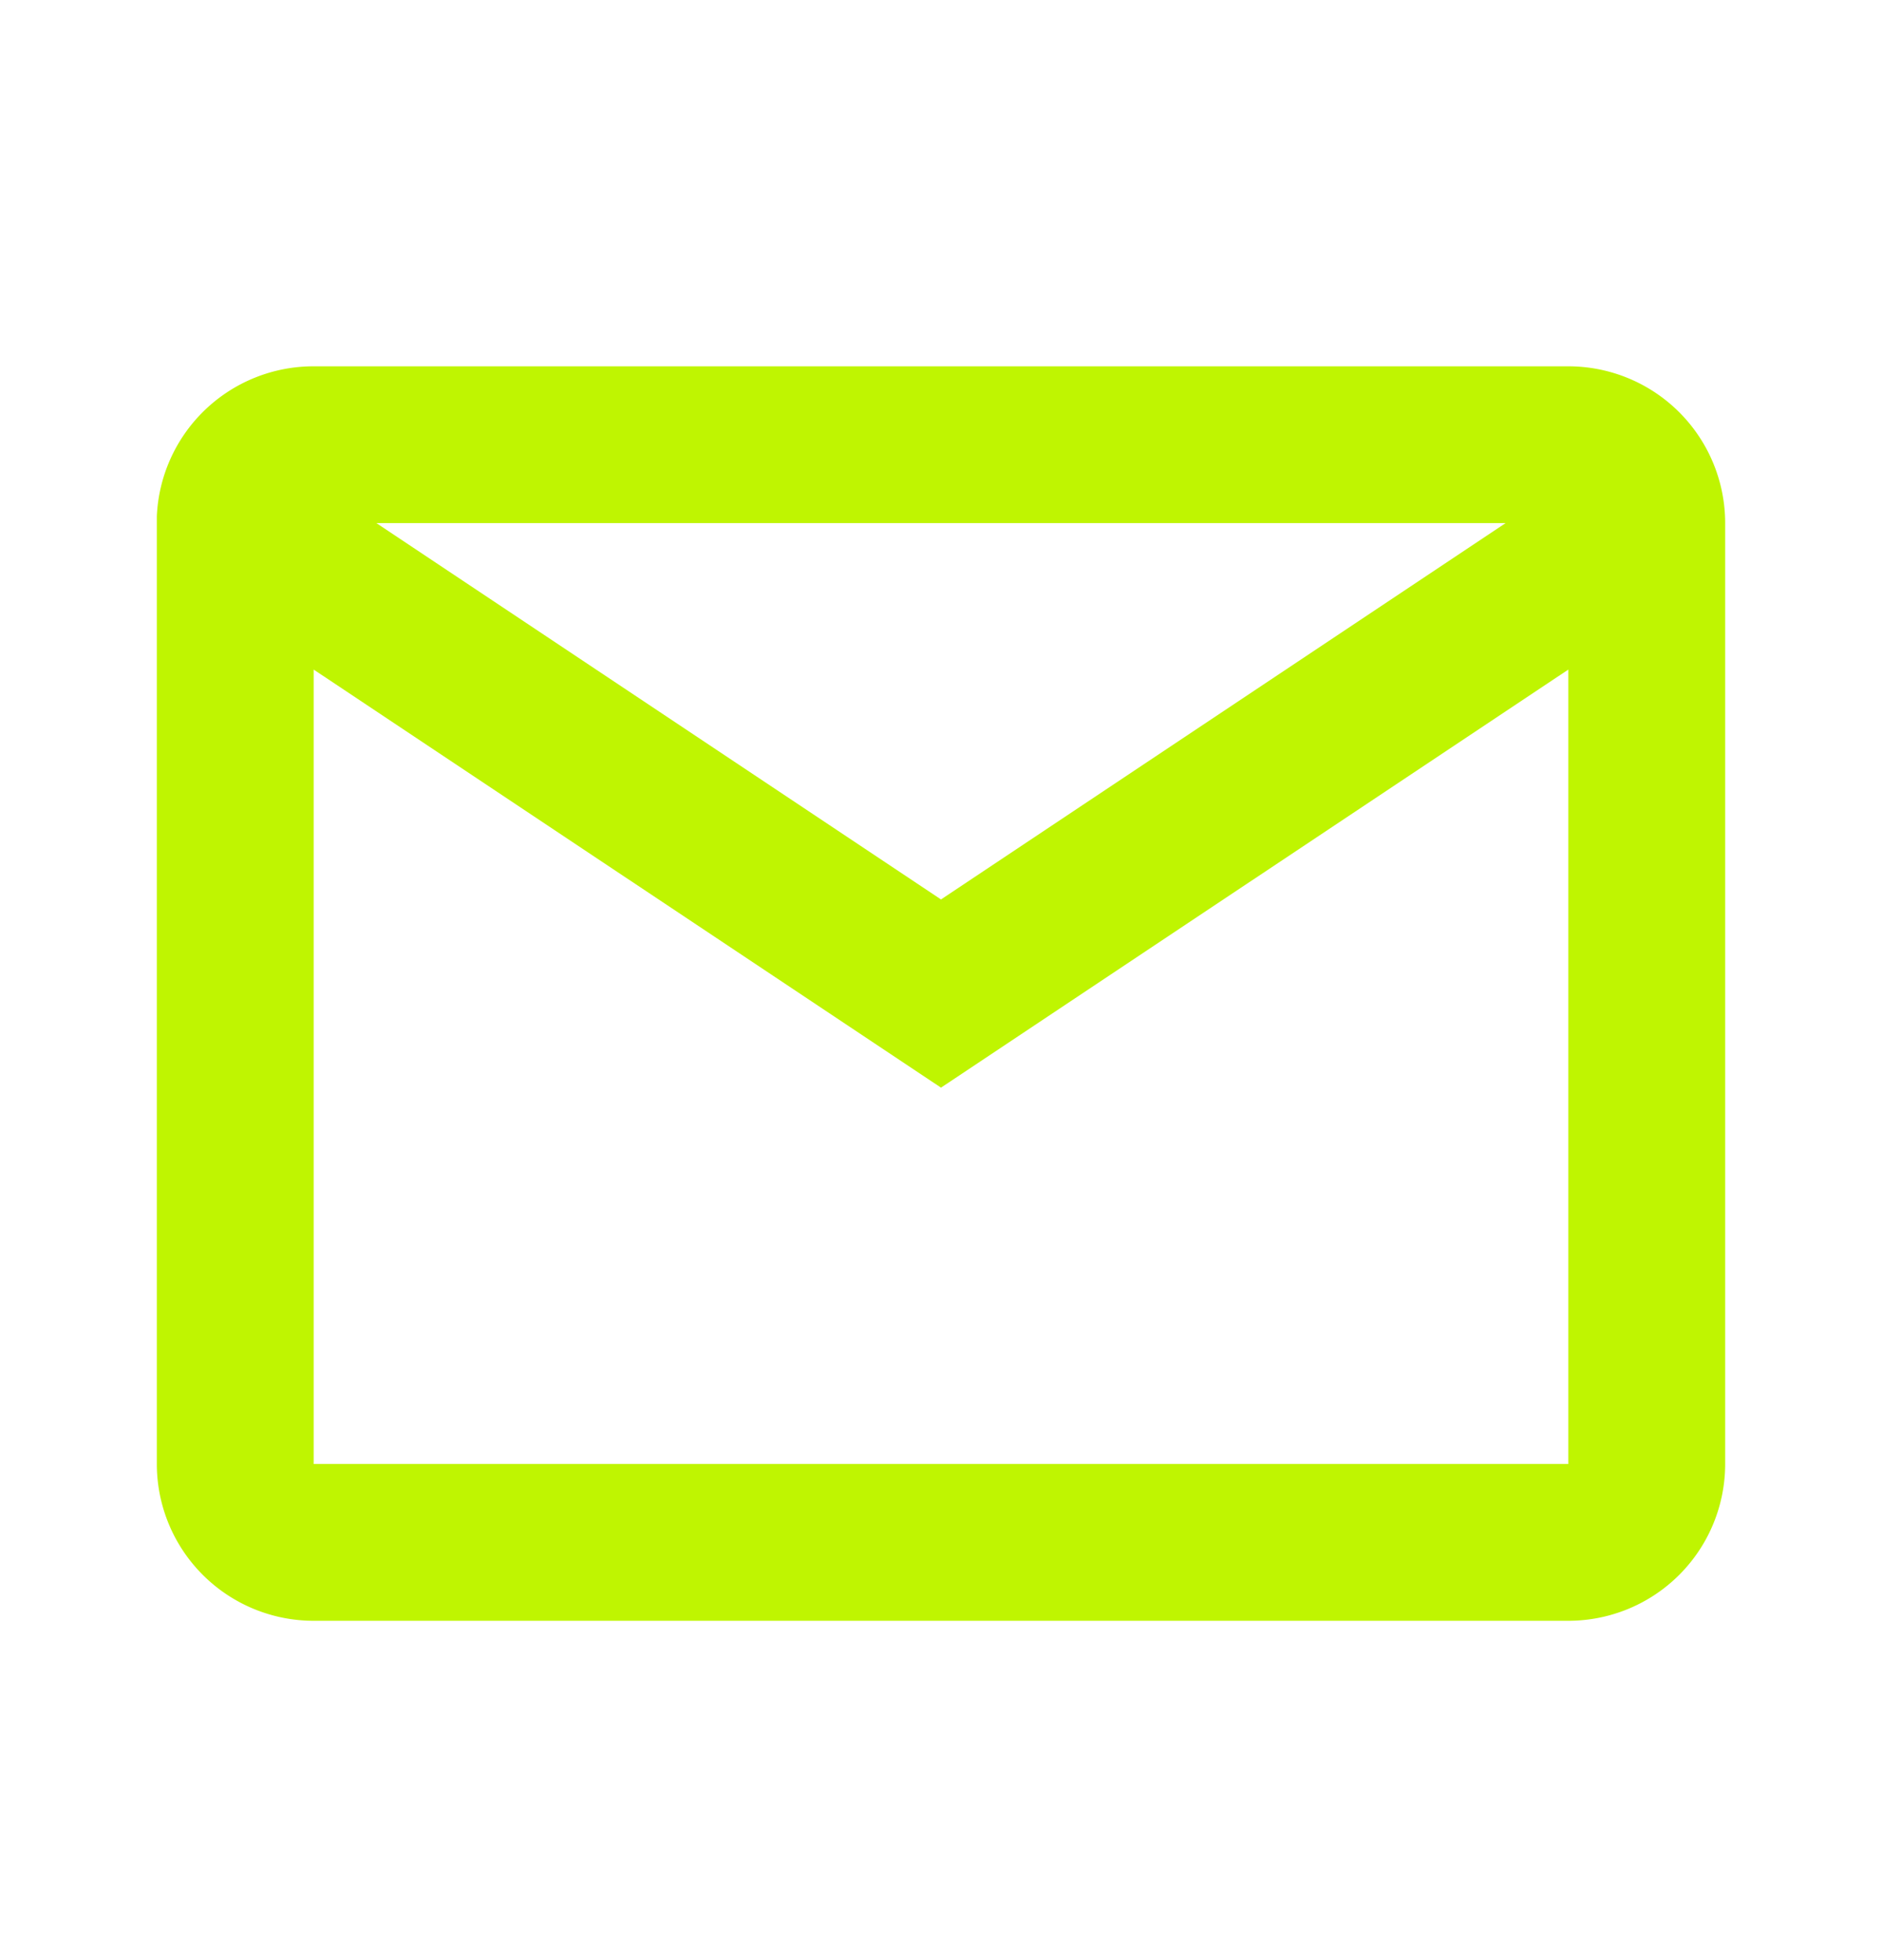 <svg width="24" height="25" fill="none" xmlns="http://www.w3.org/2000/svg"><path d="M20 20.672H4a2 2 0 01-2-2V6.585a2 2 0 012-1.913h16a2 2 0 012 2v12a2 2 0 01-2 2zM4 8.54v10.132h16V8.54l-8 5.332L4 8.54zm.8-1.868l7.2 4.8 7.2-4.8H4.8z" fill="#BFF501"/></svg>
